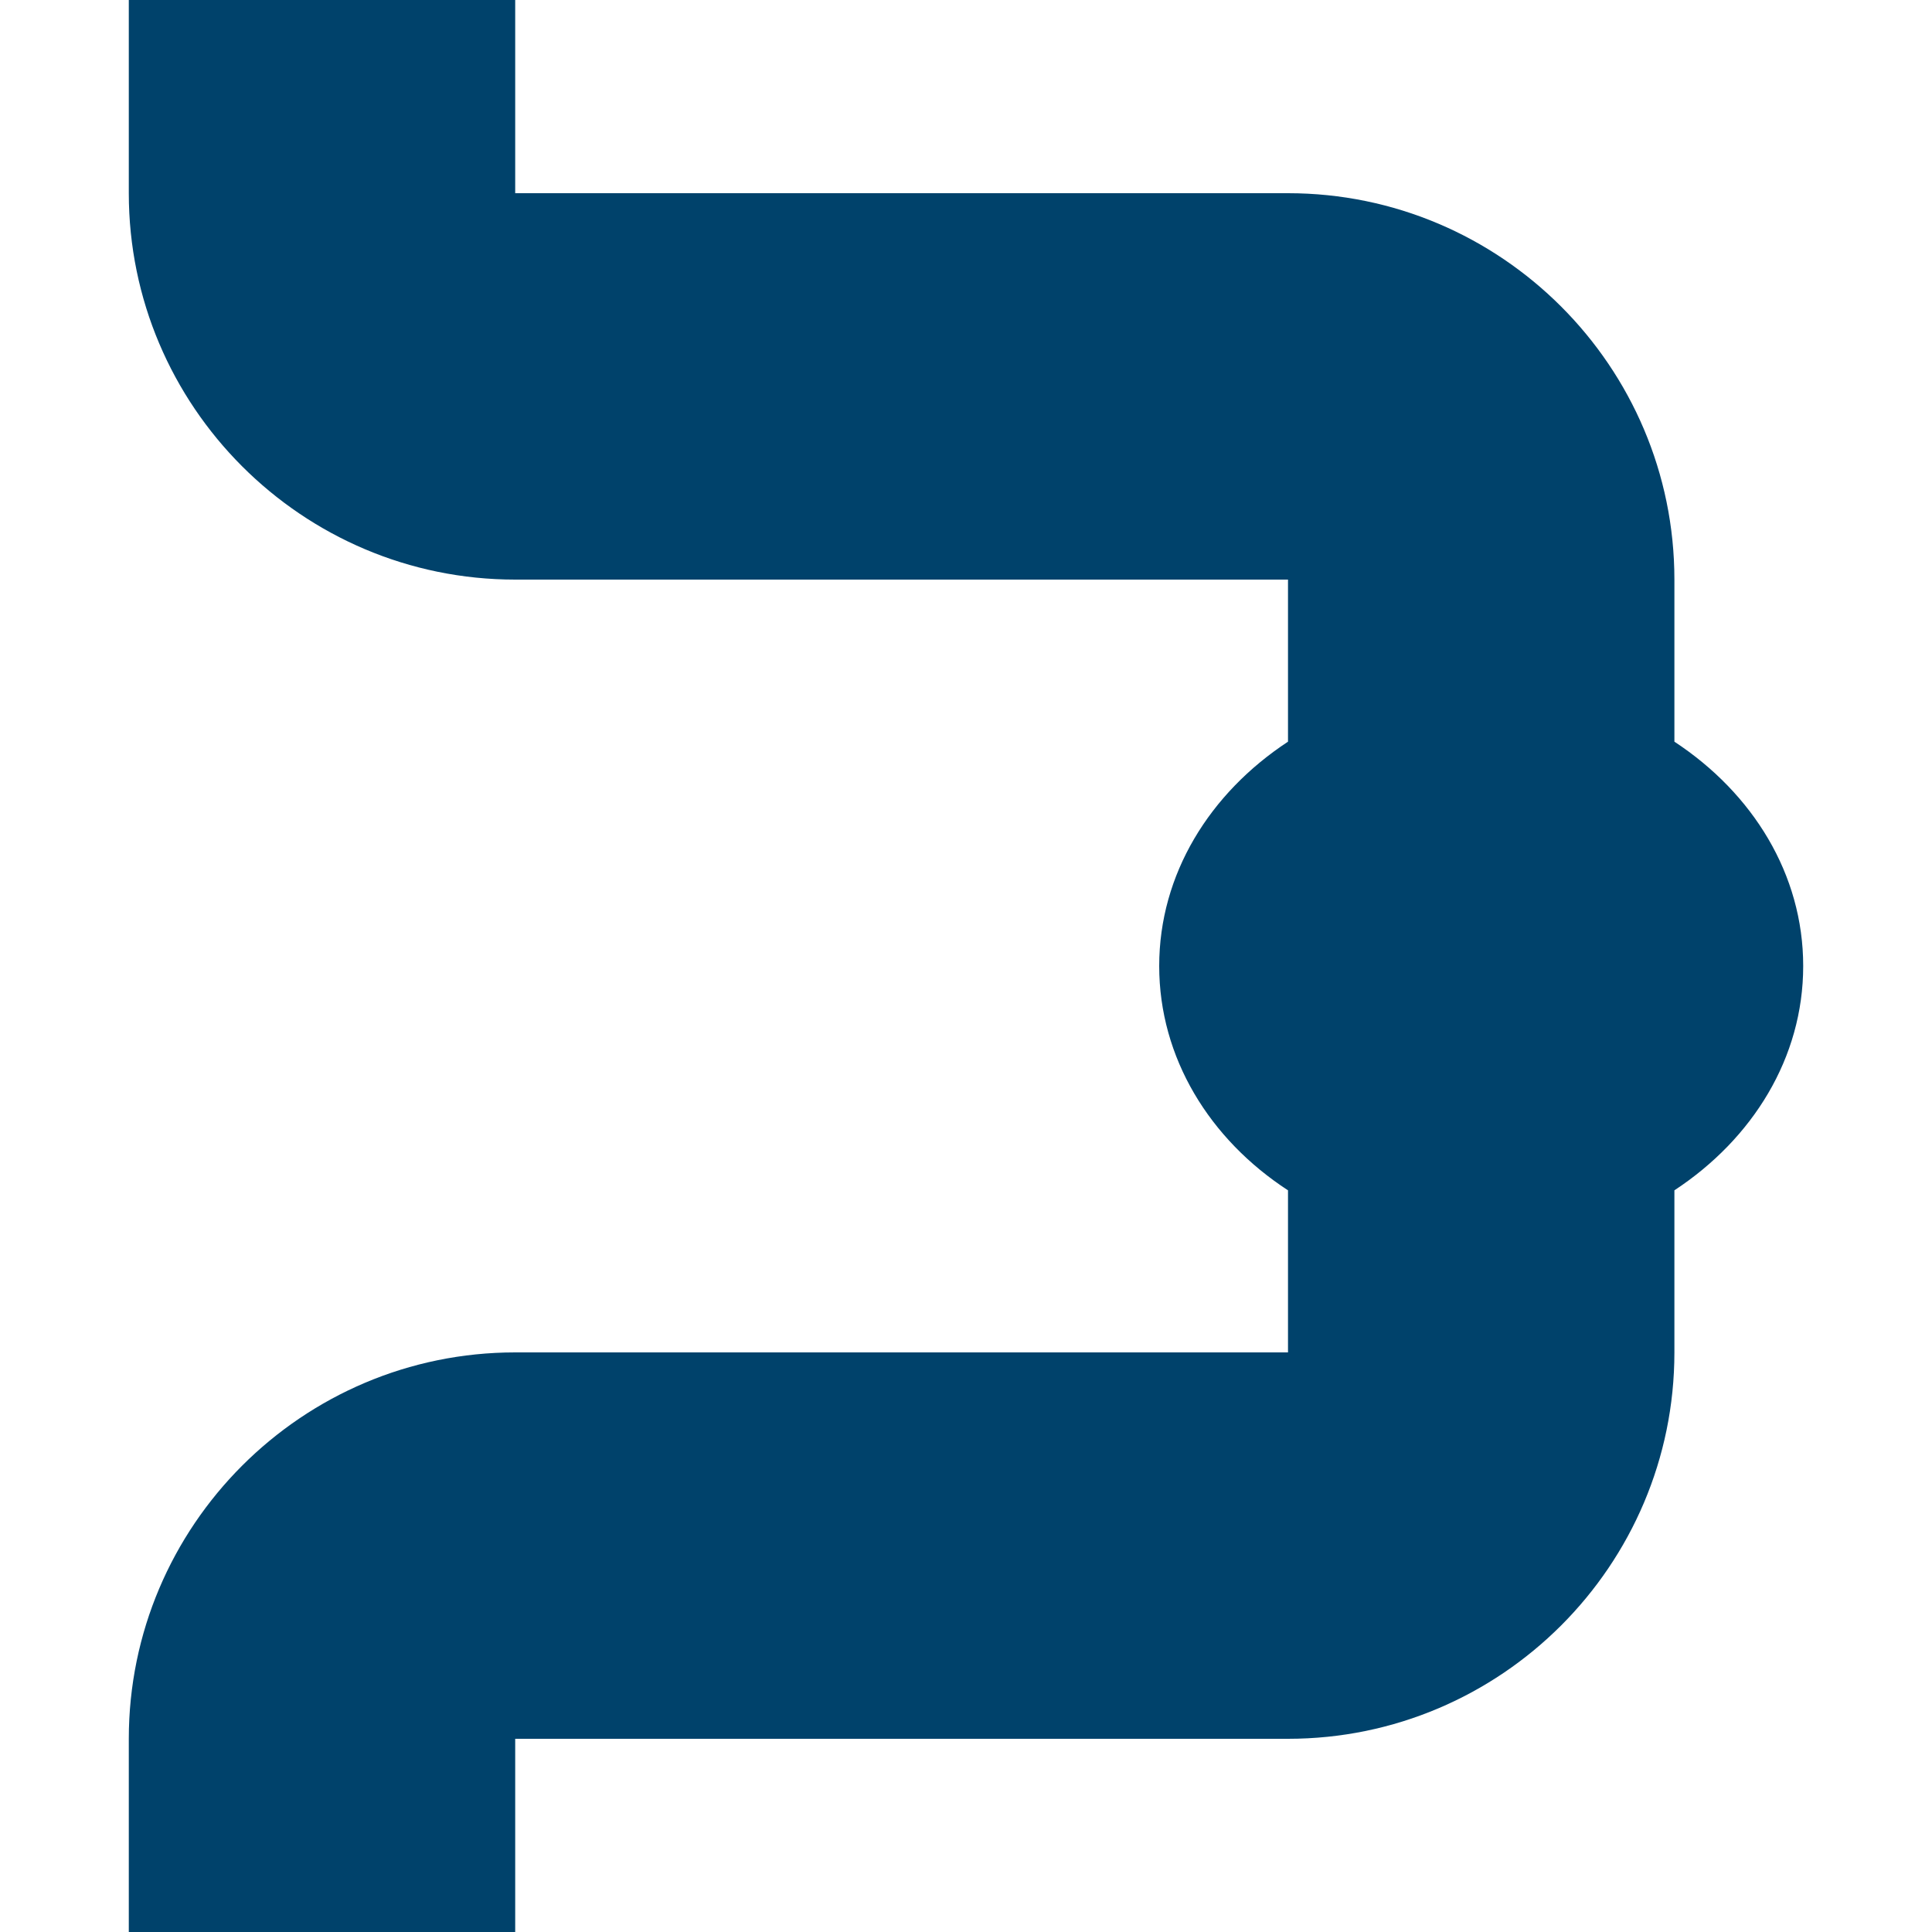 <?xml version="1.0" encoding="utf-8"?>
<!-- Generator: Adobe Illustrator 28.1.0, SVG Export Plug-In . SVG Version: 6.00 Build 0)  -->
<svg version="1.1" id="Calque_1" xmlns="http://www.w3.org/2000/svg" xmlns:xlink="http://www.w3.org/1999/xlink" x="0px" y="0px"
	 viewBox="0 0 360 360" style="enable-background:new 0 0 360 360;" xml:space="preserve">
<style type="text/css">
	.st0{fill:#00426B;}
</style>
<path class="st0" d="M336,180c0,17.1-9.4,32.2-24,41.8V252c0,39.7-32.3,72-72,72H96v36H24v-36c0-39.7,32.3-72,72-72h144v-30.2
	c-14.6-9.5-24-24.7-24-41.8s9.4-32.2,24-41.8V108H96c-39.7,0-72-32.3-72-72V0h72v36h144c39.7,0,72,32.3,72,72v30.2
	C326.6,147.8,336,162.9,336,180z"/>
</svg>
